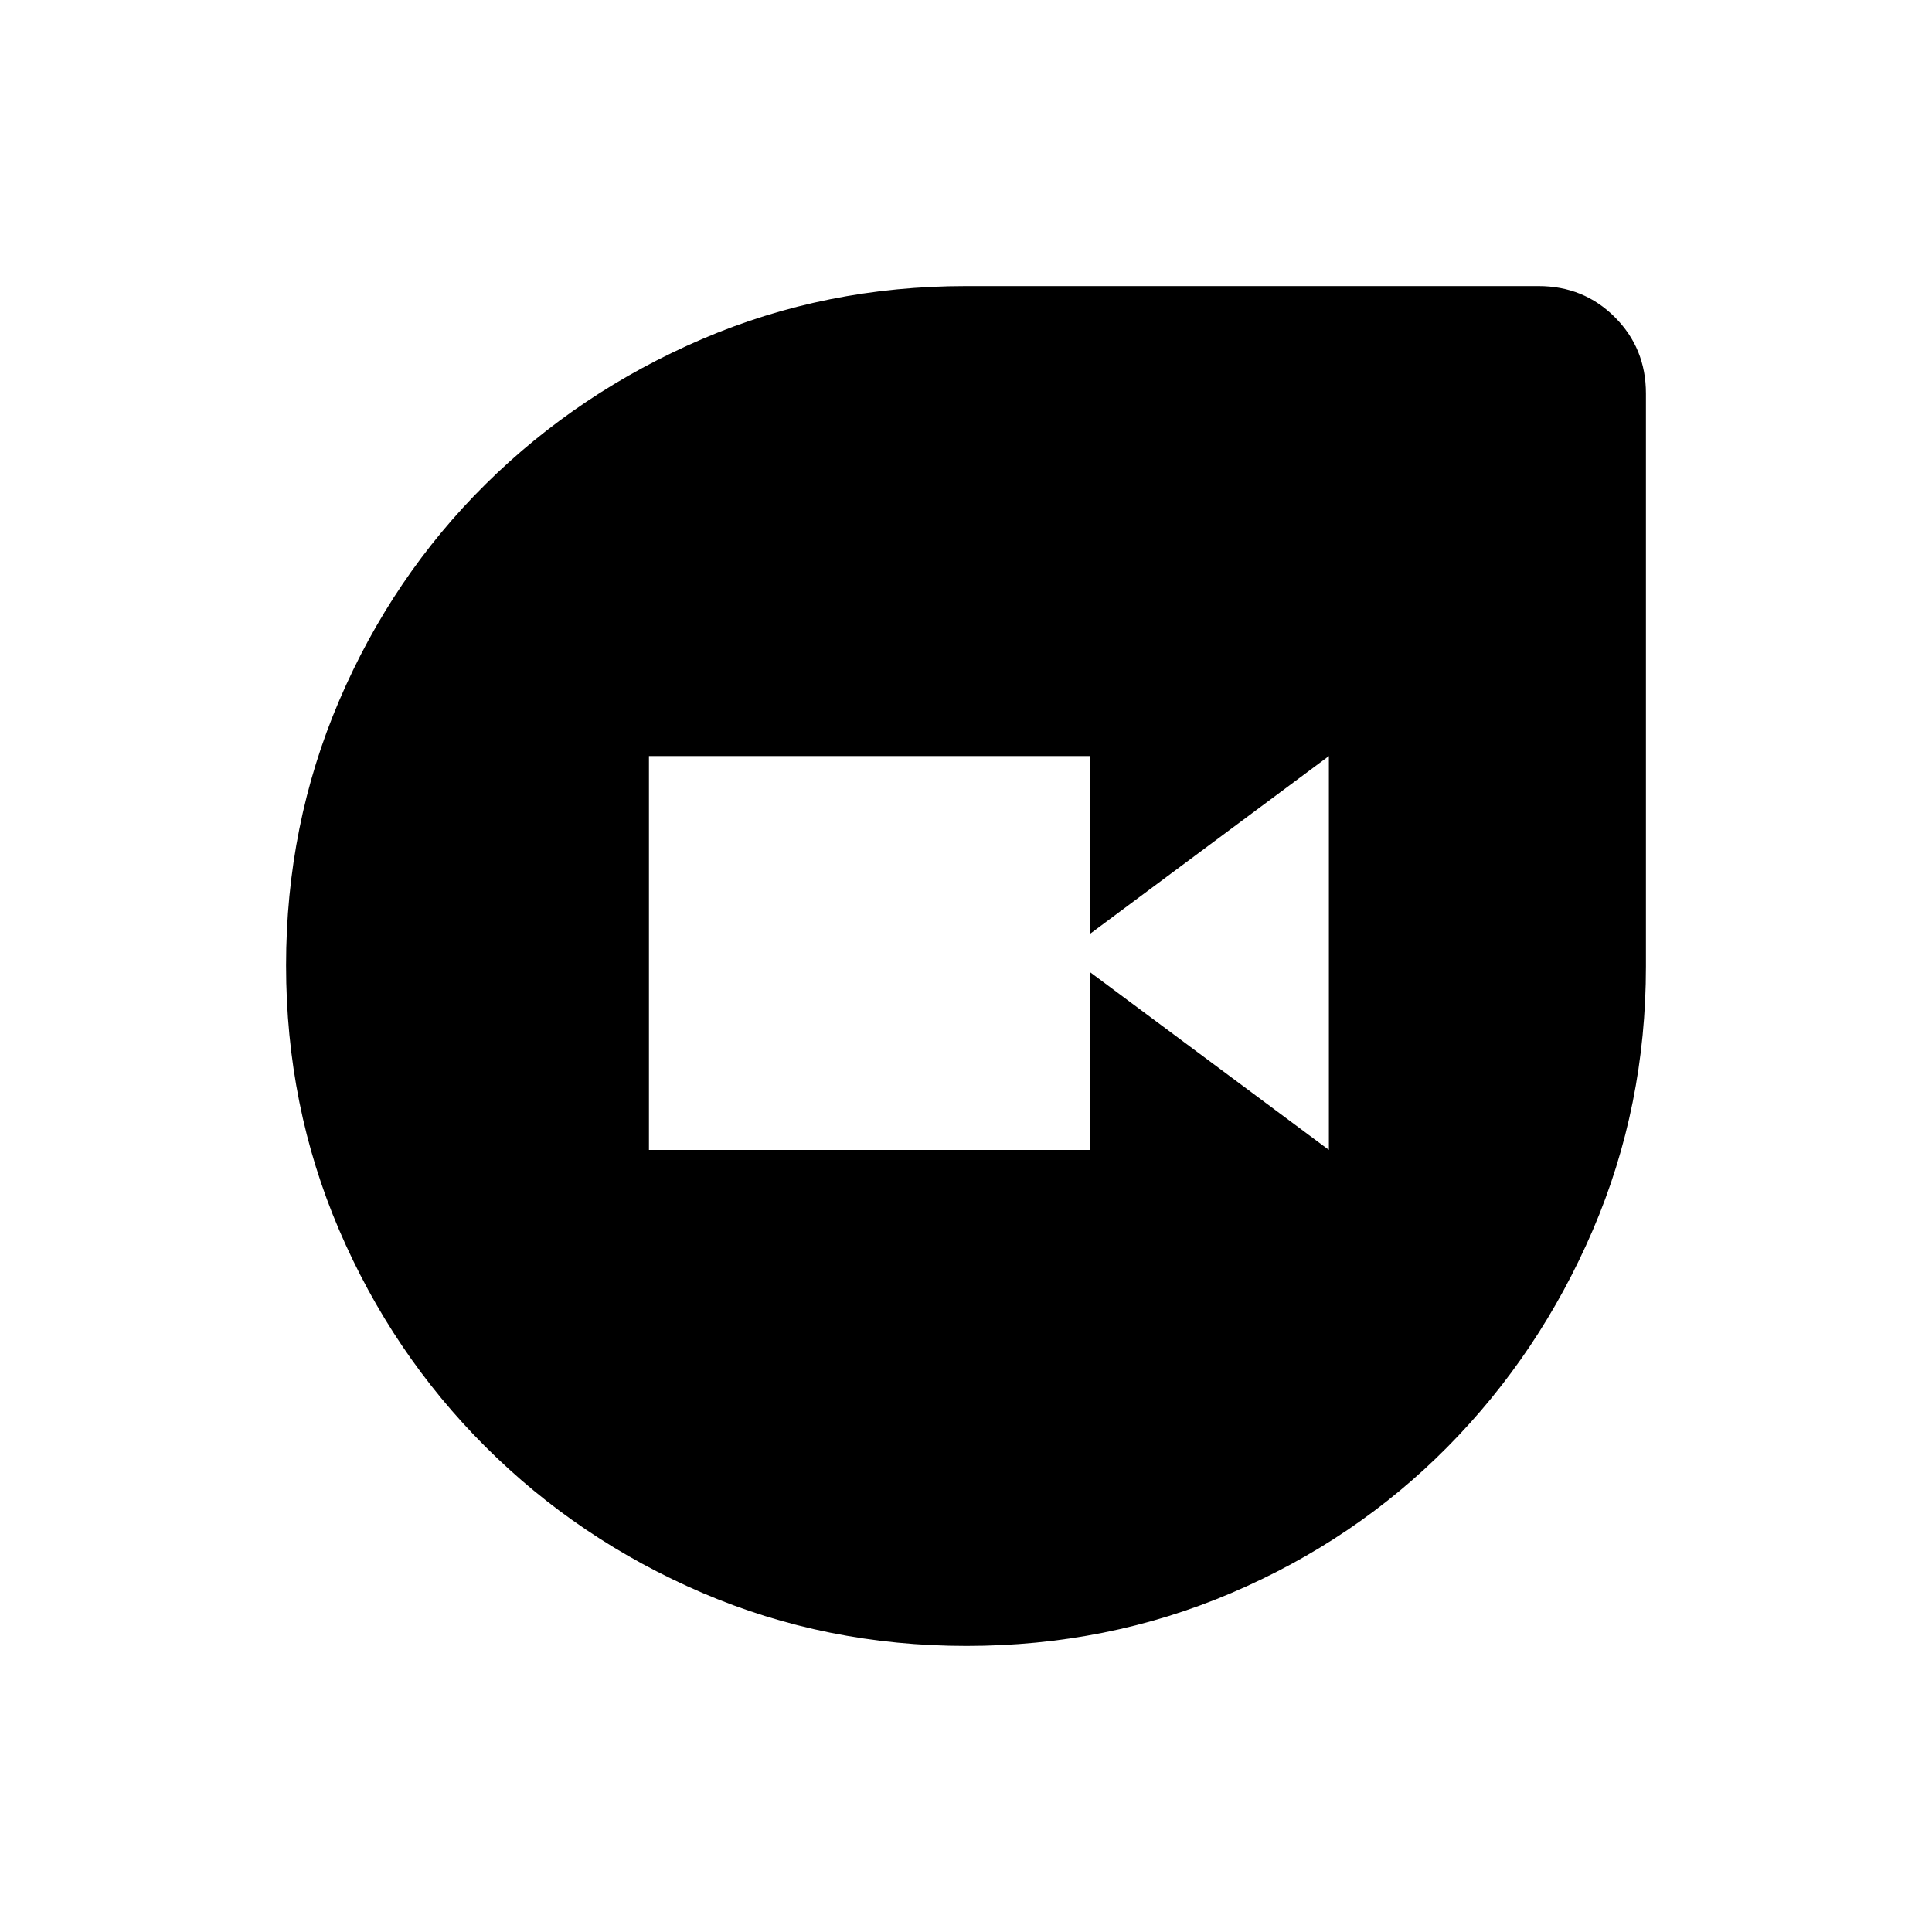 <svg xmlns="http://www.w3.org/2000/svg" height="20" viewBox="0 -960 960 960" width="20"><path d="M480.18-142.15q-69.77 0-131.25-26.39-61.48-26.39-107.82-72.69-46.34-46.31-72.65-107.75-26.31-61.44-26.31-131.3 0-69.93 26.4-131.6 26.4-61.67 72.72-107.51t107.66-72.15q61.33-26.31 131.07-26.31h284.48q22.47 0 37.92 15.45 15.45 15.45 15.45 37.94v284.64q0 69.57-26.39 131.02-26.39 61.44-72.19 107.75t-107.42 72.6q-61.61 26.3-131.67 26.3ZM322.46-388.62h219.08V-477l118.77 88.38v-195.69l-118.77 88.39v-88.39H322.46v195.69Z"/></svg>